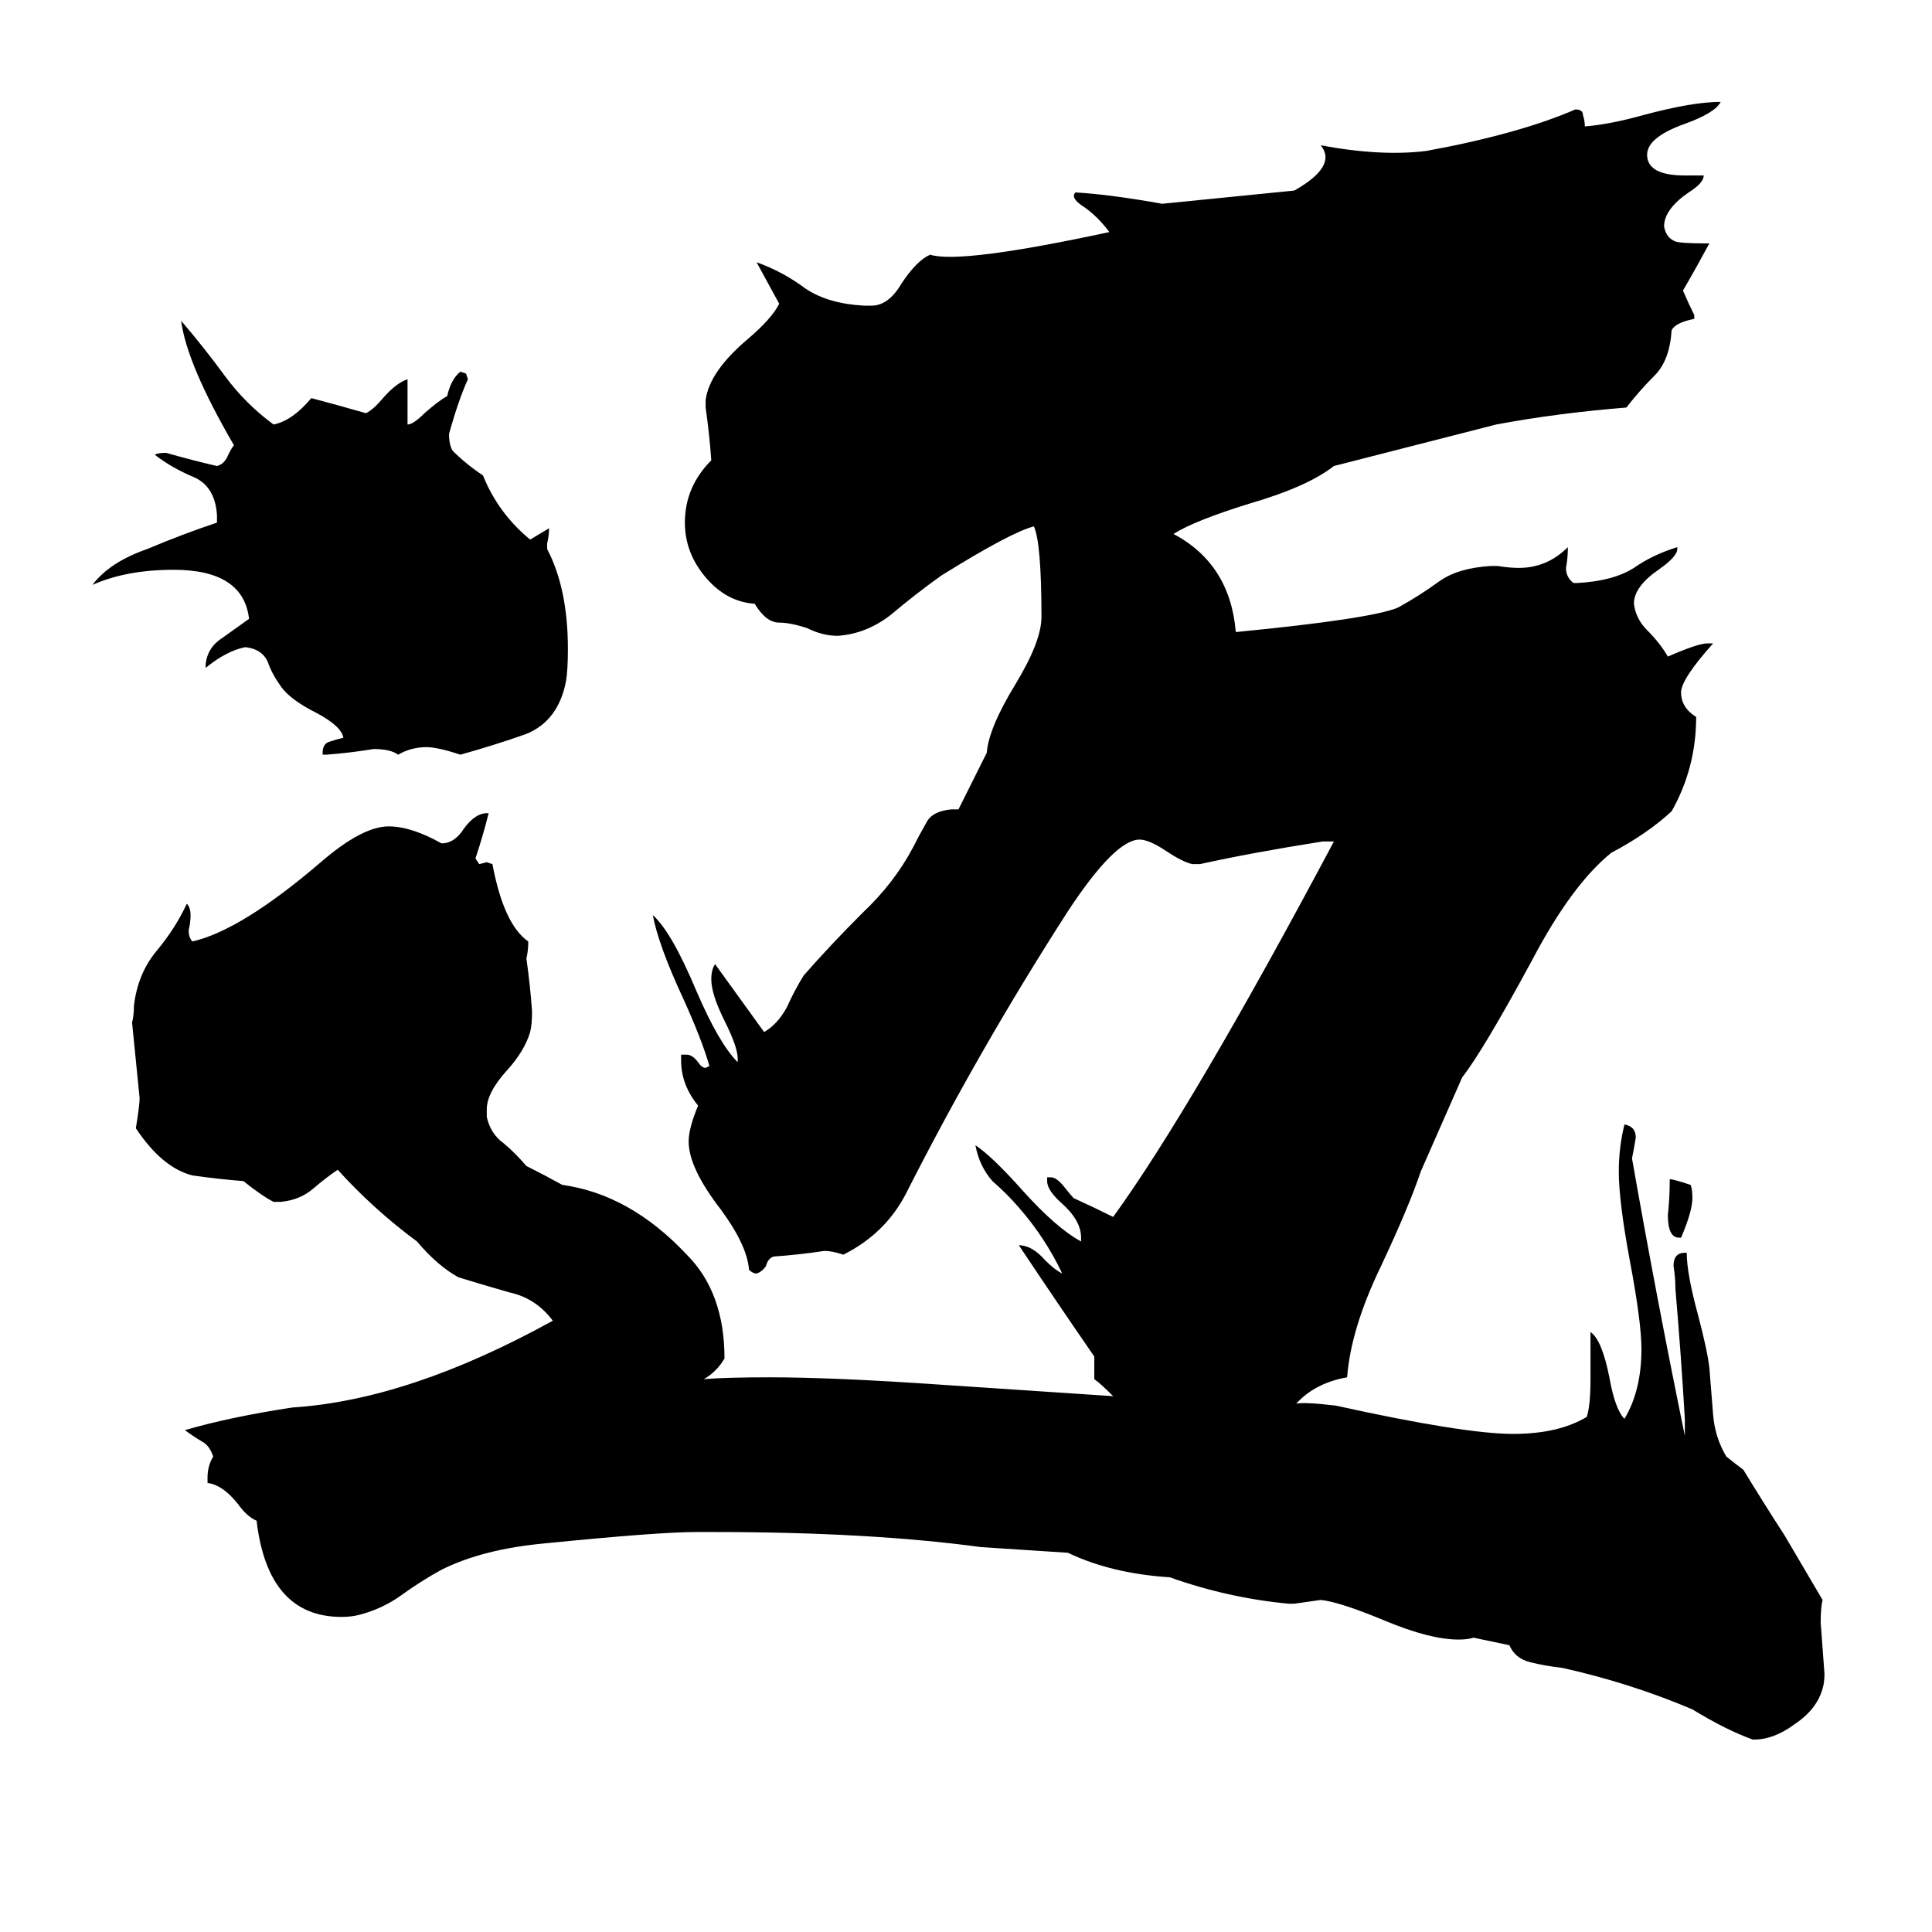 <svg xmlns="http://www.w3.org/2000/svg" viewBox="0 -800 1024 1024">
	<path fill="#000000" d="M301 -456Q301 -445 300 -439Q296 -418 279 -411Q262 -405 244 -400Q232 -404 226 -404Q218 -404 211 -400Q207 -403 198 -403Q186 -401 173 -400H171V-401Q171 -406 175 -407Q178 -408 182 -409Q181 -415 168 -422Q154 -429 149 -436Q144 -443 142 -449Q139 -456 130 -457Q120 -455 109 -446V-448Q110 -457 118 -462Q125 -467 132 -472Q129 -498 92 -498Q67 -498 49 -490Q58 -502 78 -509Q97 -517 115 -523V-527Q114 -542 103 -547Q91 -552 82 -559Q84 -560 88 -560Q102 -556 115 -553Q119 -554 121 -559Q123 -563 124 -564Q99 -607 96 -630Q108 -616 119 -601Q130 -586 145 -575Q155 -577 165 -589Q180 -585 194 -581Q198 -583 203 -589Q210 -597 216 -599V-575Q219 -575 225 -581Q233 -588 237 -590Q239 -599 244 -603L247 -602L248 -599Q243 -588 238 -570Q238 -564 240 -561Q247 -554 256 -548Q264 -528 281 -514Q286 -517 291 -520Q291 -516 290 -512V-509Q301 -488 301 -456ZM897 -165Q897 -158 891 -144H890Q884 -144 884 -156Q885 -165 885 -175Q887 -175 896 -172Q897 -170 897 -165ZM687 -56Q691 -57 708 -55Q776 -40 802 -40Q826 -40 841 -49Q843 -55 843 -69V-94Q849 -90 853 -70Q856 -53 861 -48Q870 -63 870 -85Q870 -99 864 -131Q858 -163 858 -179Q858 -192 861 -204Q867 -203 867 -197Q866 -191 865 -186Q878 -112 893 -39V-48Q891 -82 888 -117Q888 -123 887 -129Q887 -136 893 -136H894Q894 -125 900 -103Q905 -84 906 -75Q907 -62 908 -50Q909 -38 915 -28Q920 -24 924 -21Q935 -3 946 14L966 48Q965 52 965 60Q966 74 967 87Q967 92 966 95Q963 106 951 114Q940 122 930 122H929Q915 117 897 106Q864 92 828 84Q819 83 811 81Q803 79 800 72L781 68Q778 69 773 69Q758 69 734 59Q710 49 700 48Q693 49 686 50H683Q651 47 620 36Q589 34 566 23L520 20Q461 12 378 12H369Q349 12 289 18Q256 21 234 32Q223 38 212 46Q202 53 190 56Q186 57 181 57Q142 57 136 6Q131 4 126 -3Q118 -13 110 -14V-17Q110 -23 113 -28Q111 -34 107 -36Q102 -39 98 -42Q122 -49 155 -54Q217 -58 293 -100Q284 -112 270 -115Q256 -119 243 -123Q232 -129 221 -142Q198 -159 179 -180Q173 -176 166 -170Q159 -164 149 -163H145Q139 -166 129 -174Q116 -175 102 -177Q86 -181 72 -202Q74 -214 74 -218Q72 -238 70 -258Q71 -262 71 -267Q73 -284 83 -296Q93 -308 99 -321Q101 -319 101 -315Q101 -311 100 -307Q100 -303 102 -301Q128 -307 170 -343Q192 -362 206 -362Q218 -362 234 -353Q241 -353 246 -361Q252 -369 258 -369H259Q256 -357 252 -345L254 -342L258 -343L261 -342Q267 -310 280 -301Q280 -296 279 -292Q281 -278 282 -264Q282 -257 281 -253Q278 -243 269 -233Q258 -221 258 -212V-208Q260 -199 267 -194Q273 -189 279 -182Q289 -177 298 -172Q334 -167 364 -135Q384 -115 384 -80Q380 -73 373 -69Q384 -70 408 -70Q442 -70 500 -66Q545 -63 590 -60Q583 -67 580 -69V-81Q560 -110 540 -140Q547 -140 554 -132Q559 -127 563 -125Q554 -144 540 -160Q534 -167 526 -174Q519 -182 517 -193Q526 -187 542 -169Q560 -149 573 -142V-144Q573 -153 563 -162Q555 -169 555 -174V-176H557Q560 -176 564 -171Q568 -166 569 -165Q580 -160 590 -155Q632 -213 707 -354H701Q663 -348 636 -342H632Q627 -343 618 -349Q609 -355 604 -355Q591 -355 566 -317Q519 -244 480 -167Q469 -146 447 -135Q441 -137 437 -137Q424 -135 410 -134Q407 -133 406 -129Q404 -126 401 -125Q399 -125 397 -127Q396 -140 382 -159Q365 -181 365 -195Q365 -202 370 -214Q361 -225 361 -238V-241H364Q367 -241 370 -237Q372 -234 374 -234L376 -235Q372 -249 362 -271Q349 -299 346 -315Q356 -306 369 -275Q381 -247 391 -237V-239Q391 -245 384 -259Q377 -273 377 -281Q377 -286 379 -289Q392 -271 405 -253Q412 -257 417 -266Q421 -275 426 -283Q440 -299 457 -316Q474 -332 484 -351Q487 -357 491 -364Q494 -370 504 -371H508L523 -401Q524 -414 538 -437Q552 -460 552 -473Q552 -512 548 -521Q536 -518 499 -495Q485 -485 472 -474Q459 -464 444 -463Q436 -463 428 -467Q419 -470 413 -470Q406 -470 400 -480Q385 -481 374 -494Q363 -507 363 -523Q363 -542 377 -556Q376 -570 374 -584V-588Q376 -603 396 -620Q409 -631 413 -639Q407 -650 401 -661Q415 -656 427 -647Q439 -639 458 -638H462Q471 -638 478 -650Q486 -662 493 -665Q509 -660 588 -677Q582 -685 575 -690Q567 -695 570 -698Q588 -697 616 -692L686 -699Q709 -712 700 -723Q732 -717 756 -720Q805 -729 835 -742Q839 -742 839 -739Q840 -736 840 -733Q853 -734 871 -739Q897 -746 912 -746Q909 -740 892 -734Q873 -727 873 -718Q873 -707 893 -707H903Q903 -703 895 -698Q882 -689 882 -680Q883 -674 888 -672Q891 -671 904 -671H906Q899 -658 892 -646Q895 -639 898 -633V-631Q888 -629 886 -625Q885 -609 877 -601Q869 -593 862 -584Q825 -581 793 -575L707 -553Q693 -542 662 -533Q633 -524 622 -517Q652 -501 655 -465Q727 -472 741 -478Q752 -484 763 -492Q773 -499 790 -500H794Q800 -499 805 -499Q820 -499 831 -510Q831 -504 830 -499Q830 -494 834 -491H836Q855 -492 866 -499Q876 -506 889 -510V-509Q889 -505 879 -498Q866 -489 866 -480Q867 -472 873 -466Q880 -459 884 -452Q900 -459 905 -459H908Q891 -440 891 -433Q891 -425 899 -420Q899 -393 886 -370Q873 -358 854 -348Q833 -331 812 -291Q786 -243 775 -229L753 -179Q747 -161 732 -129Q716 -96 714 -70Q697 -67 687 -56Z"/>
</svg>
